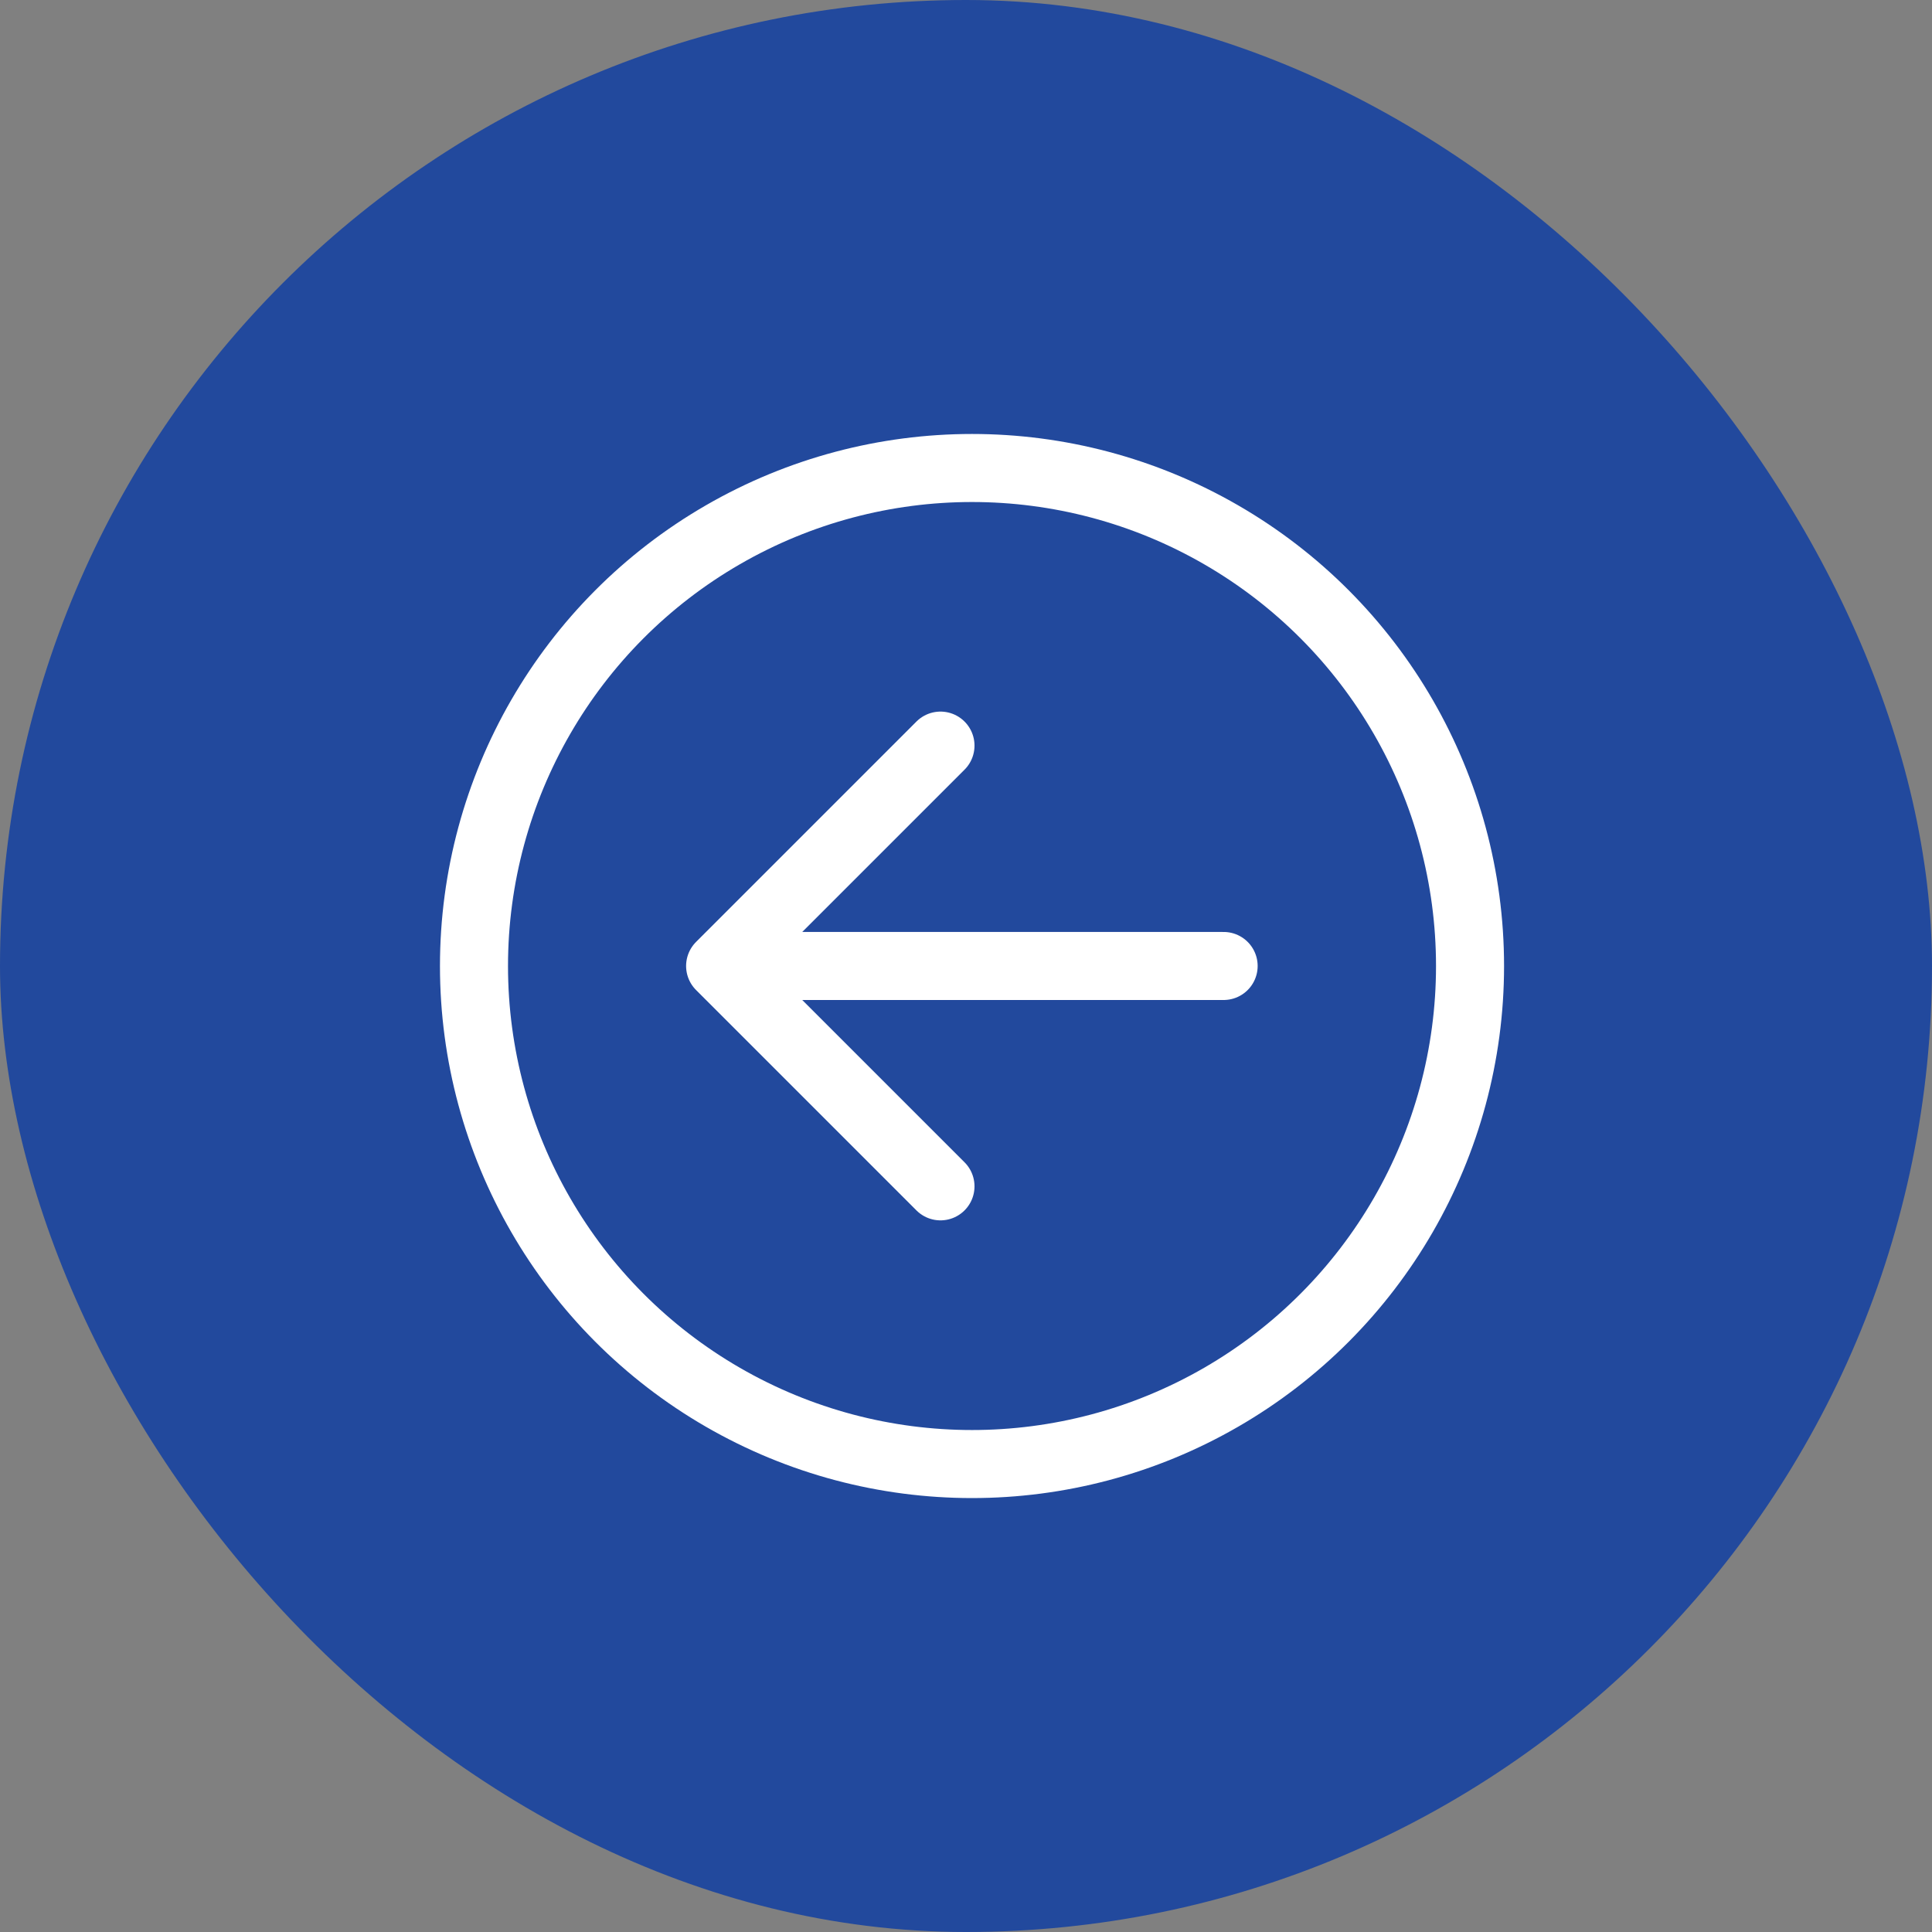 <svg id="Group_109067" data-name="Group 109067" xmlns="http://www.w3.org/2000/svg" width="42.591" height="42.591" viewBox="0 0 42.591 42.591">
  <rect x="0" y="0" width="42.591" height="42.591" fill="#808080" stroke="none"/>
  <rect id="Rectangle_35275" data-name="Rectangle 35275" width="42.591" height="42.591" rx="21.296" transform="translate(0 0)" fill="#22499d"/>
  <g id="Arrow_Icon" transform="translate(9.699 9.567)">
    <path id="Icon_akar-arrow-left" data-name="Icon akar-arrow-left" d="M10.858,7.5,6,12.358l4.858,4.858M6,12.358H17.1" transform="translate(0.176 -0.63)" fill="none" stroke="#fff" stroke-linecap="round" stroke-linejoin="round" stroke-width="1.5"/>
    <g id="Ellipse_4513" data-name="Ellipse 4513" fill="none" stroke="#fff" stroke-width="1.5">
      <ellipse cx="11.729" cy="11.729" rx="11.729" ry="11.729" stroke="none"/>
      <ellipse cx="11.729" cy="11.729" rx="10.979" ry="10.979" fill="none"/>
    </g>
  </g>
</svg>

